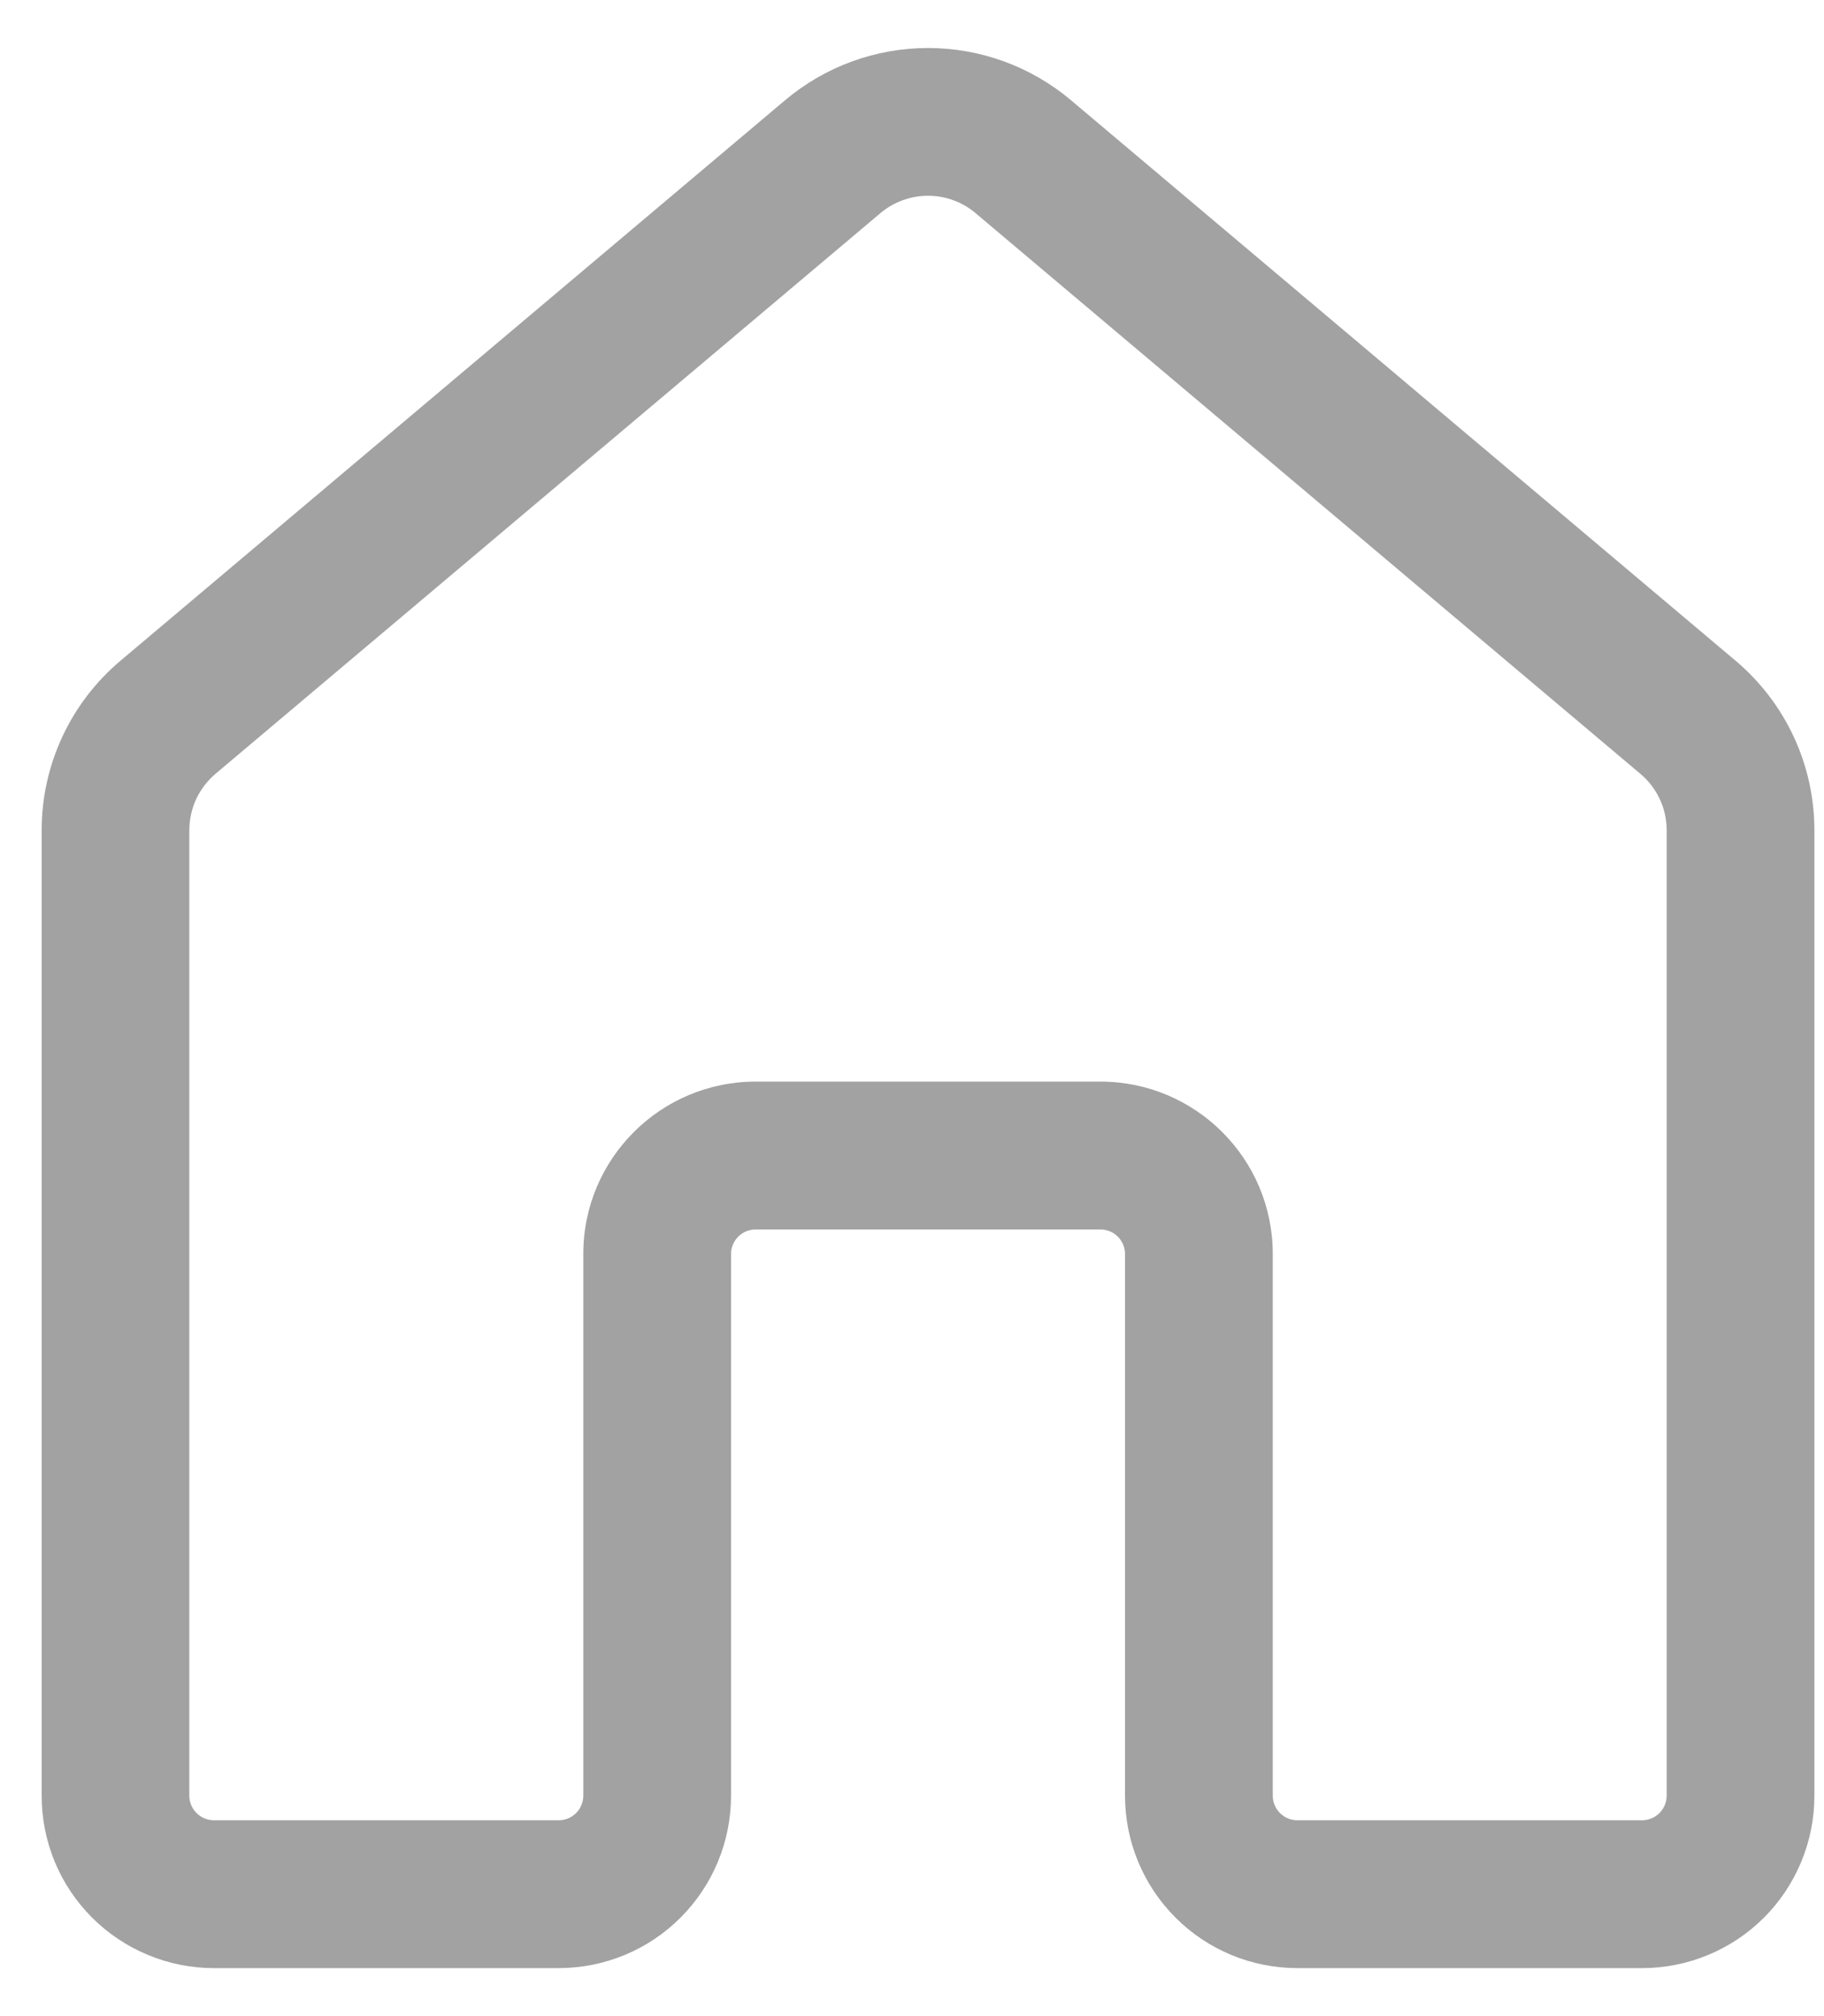 <svg width="19" height="21" viewBox="0 0 19 21" fill="none" xmlns="http://www.w3.org/2000/svg">
<path d="M8.179 1.043C8.596 0.692 9.123 0.5 9.667 0.5C10.211 0.5 10.738 0.692 11.155 1.043L18.08 6.883C18.6 7.322 18.9 7.967 18.9 8.647V18.705C18.9 19.181 18.711 19.637 18.375 19.974C18.038 20.311 17.581 20.5 17.105 20.5H13.514C13.038 20.5 12.581 20.311 12.245 19.974C11.908 19.637 11.719 19.181 11.719 18.705L11.719 13.062C11.719 12.994 11.692 12.929 11.644 12.881C11.596 12.833 11.53 12.806 11.462 12.806H7.872C7.804 12.806 7.738 12.833 7.69 12.881C7.642 12.929 7.615 12.994 7.615 13.062V18.705C7.615 19.181 7.426 19.637 7.089 19.974C6.753 20.311 6.296 20.5 5.82 20.5H2.229C1.993 20.5 1.76 20.454 1.542 20.363C1.324 20.273 1.126 20.141 0.959 19.974C0.793 19.807 0.66 19.61 0.57 19.392C0.48 19.174 0.434 18.94 0.434 18.705L0.434 8.647C0.434 7.967 0.734 7.322 1.254 6.883L8.179 1.043ZM10.162 2.22C10.024 2.103 9.848 2.039 9.667 2.039C9.486 2.039 9.31 2.103 9.171 2.22L2.246 8.059C2.161 8.131 2.092 8.221 2.044 8.322C1.997 8.424 1.973 8.534 1.972 8.646L1.972 18.704C1.972 18.845 2.087 18.96 2.229 18.96H5.82C5.888 18.96 5.953 18.933 6.001 18.885C6.049 18.837 6.076 18.772 6.076 18.704V13.061C6.076 12.069 6.881 11.266 7.872 11.266H11.462C12.453 11.266 13.258 12.069 13.258 13.061L13.258 18.704C13.258 18.845 13.373 18.96 13.514 18.96H17.105C17.173 18.96 17.238 18.933 17.286 18.885C17.334 18.837 17.361 18.772 17.361 18.704V8.647C17.361 8.535 17.337 8.425 17.289 8.323C17.242 8.222 17.173 8.132 17.087 8.06L10.162 2.22Z" fill="#A2A2A2"/>
</svg>

